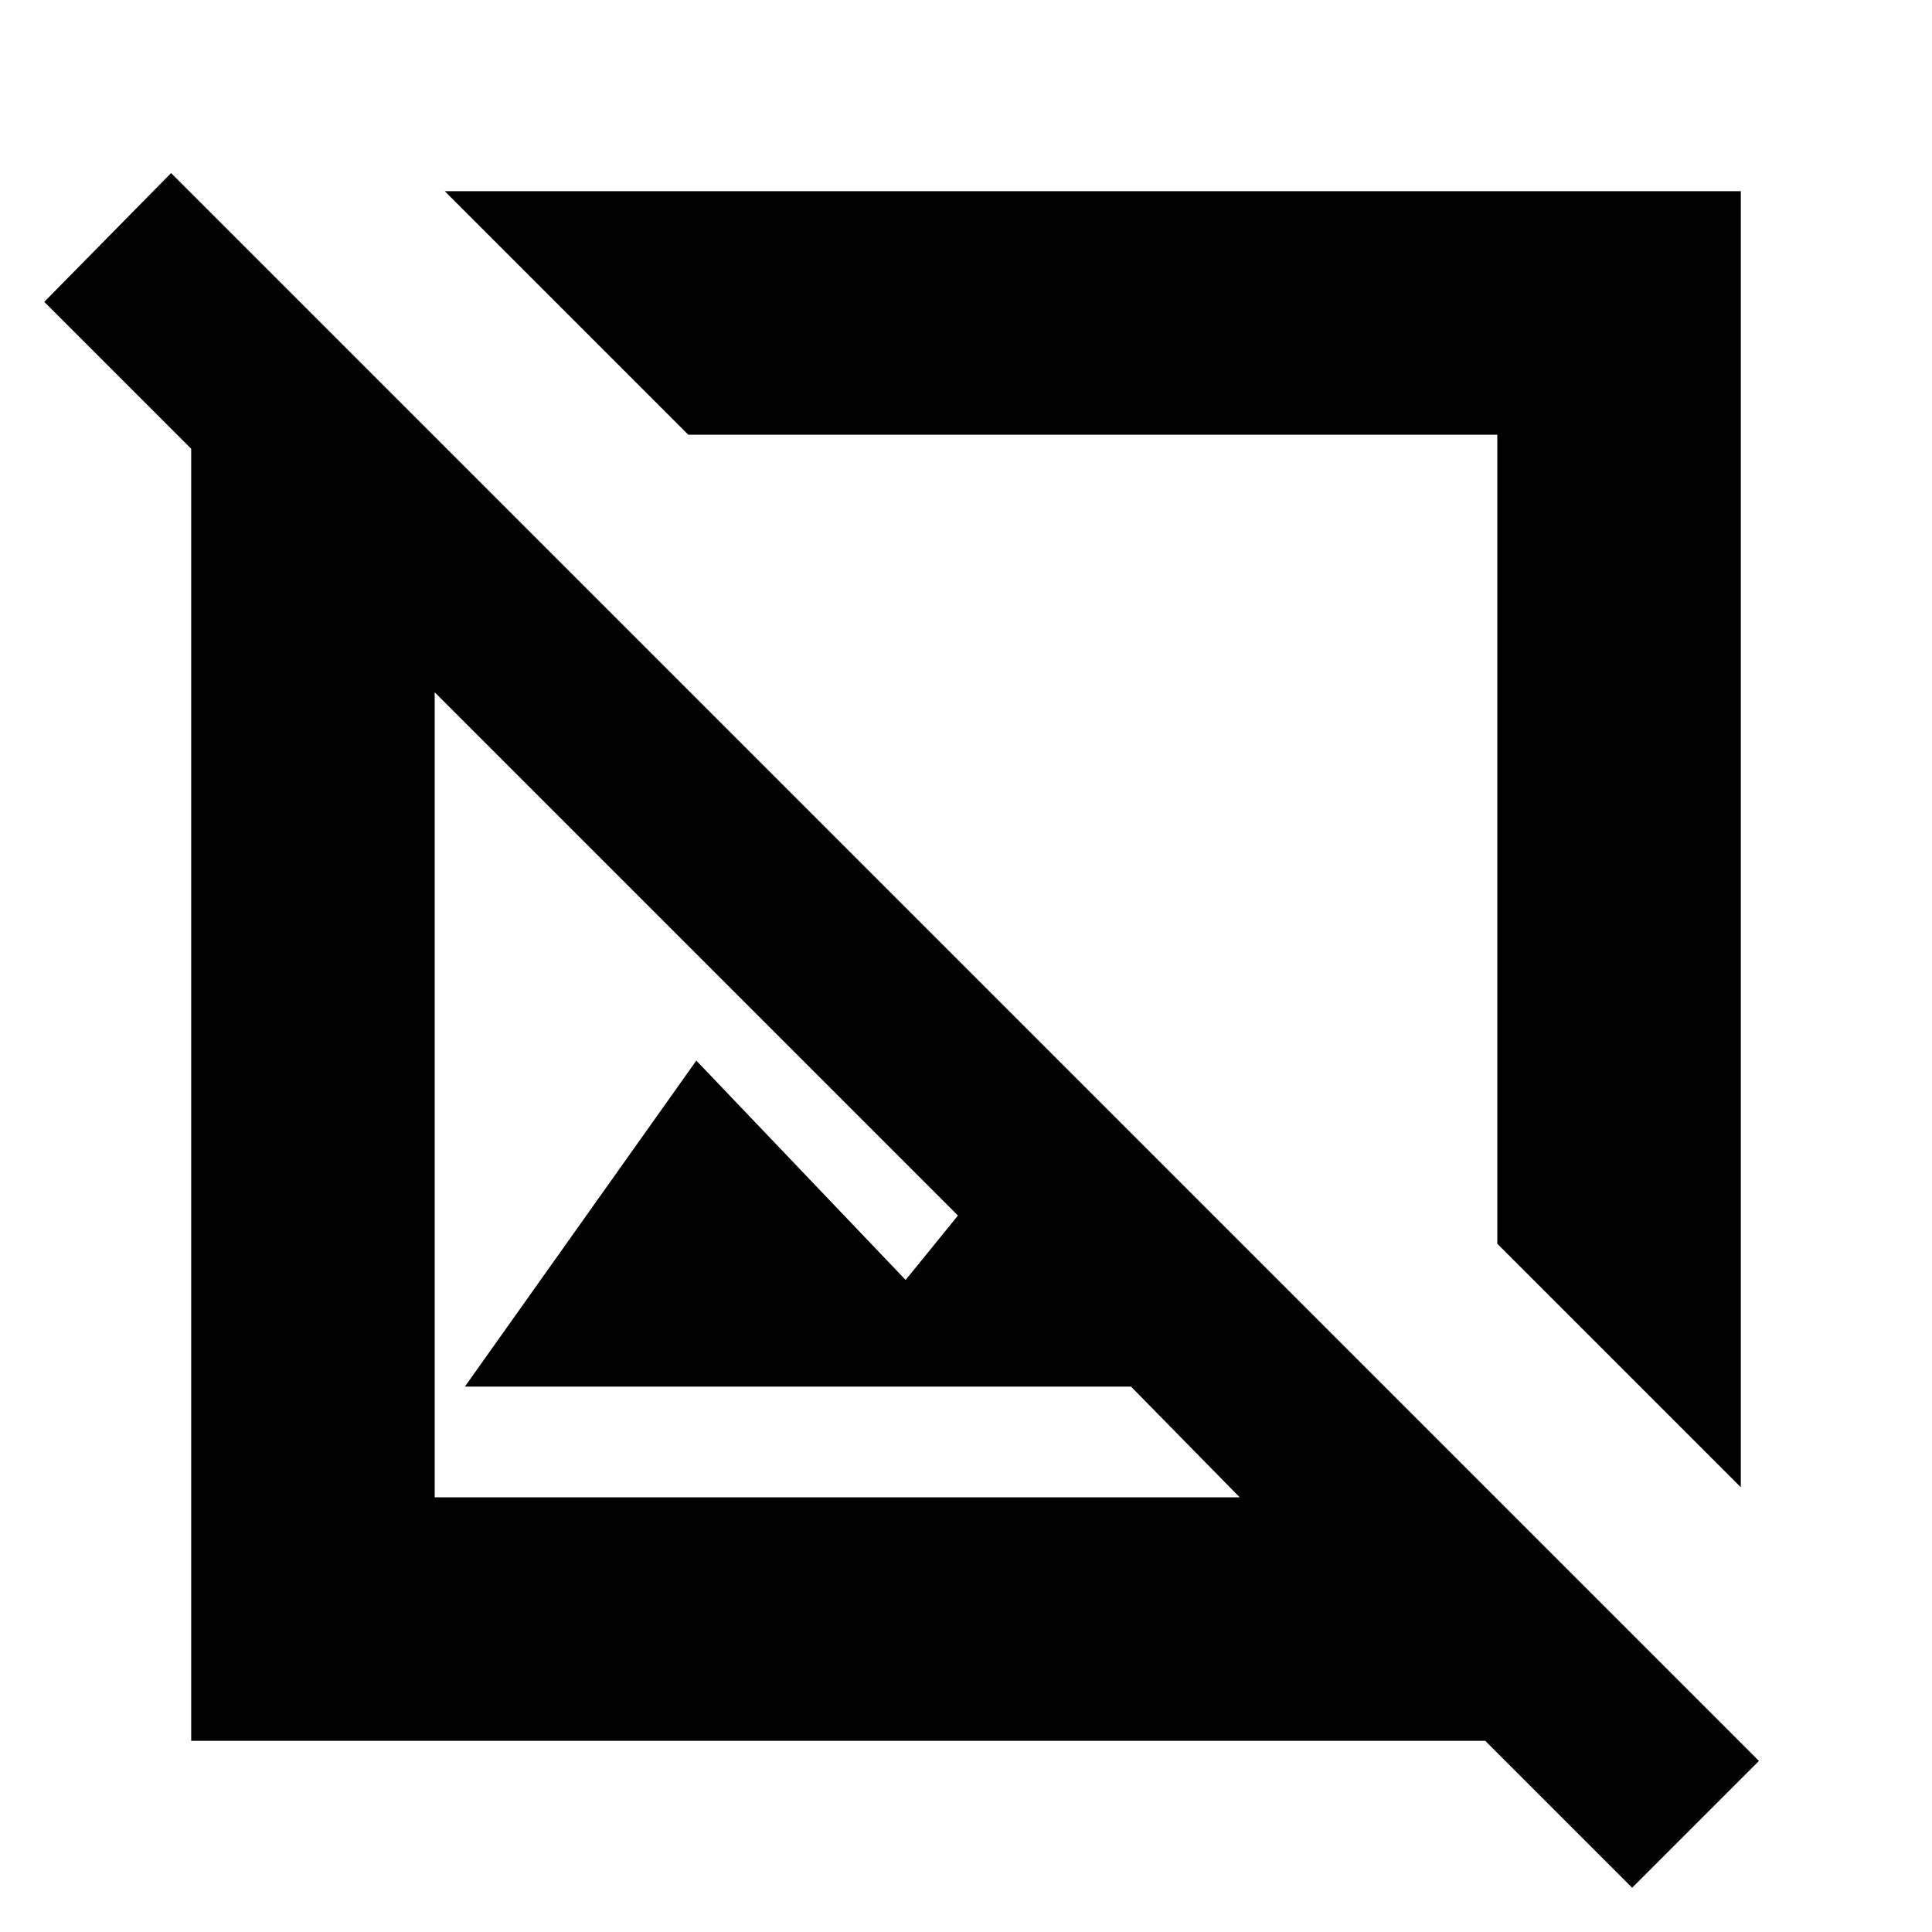 <svg xmlns="http://www.w3.org/2000/svg" height="24" width="24"><path d="M21.625 18.475 18.6 15.45V5.4H8.55L5.525 2.375h16.1Zm-1.35 4.975-1.825-1.825H2.375V5.575L.55 3.75l1.575-1.6L21.85 21.875Zm-14.5-6.225 2.875-4.05 2.6 2.725.65-.8-6.5-6.5v10h10l-1.35-1.375ZM12 12Zm-1.6 1.6Z"/></svg>